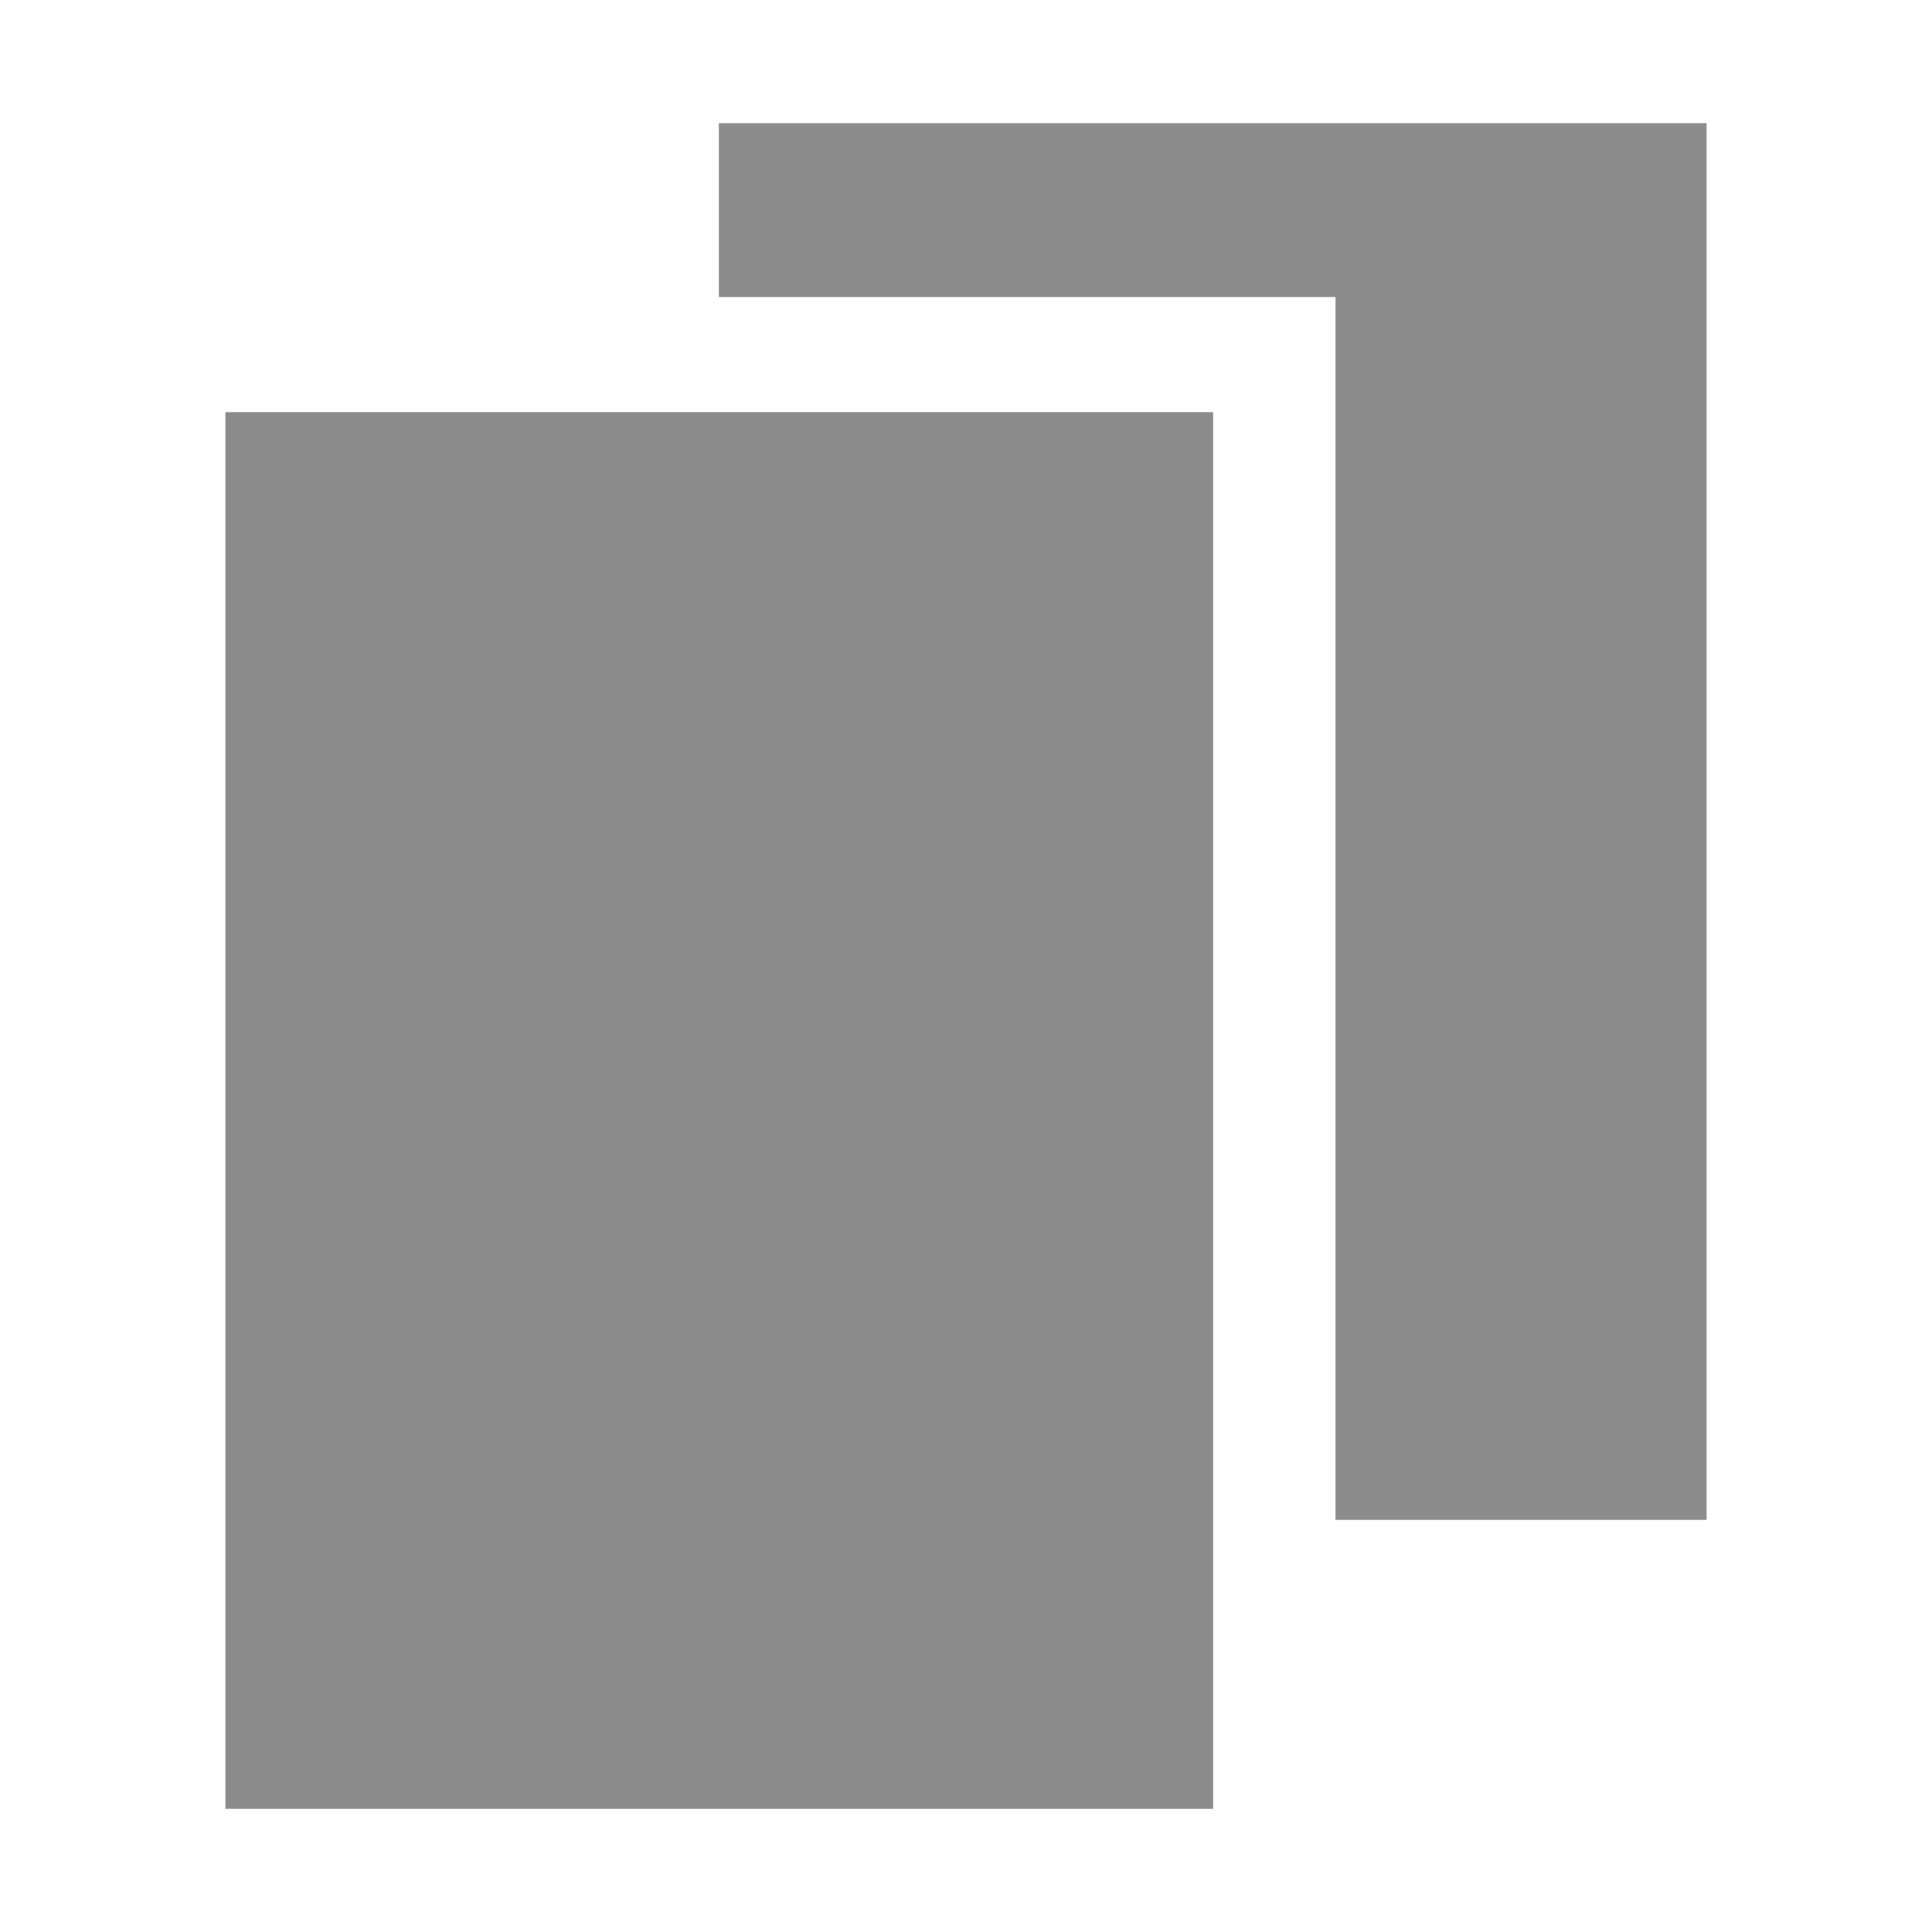 <svg id="image" xmlns="http://www.w3.org/2000/svg" viewBox="0 0 24 24"><title>btn_mydic</title><polygon points="21.2 1.53 8.93 1.53 8.93 3.69 16.59 3.69 16.59 18.88 21.2 18.88 21.2 1.53" style="fill:#8c8c8c"/><polygon points="7.41 5.12 2.8 5.12 2.8 22.47 15.07 22.47 15.07 20.31 15.07 5.12 7.41 5.12" style="fill:#8c8c8c"/></svg>